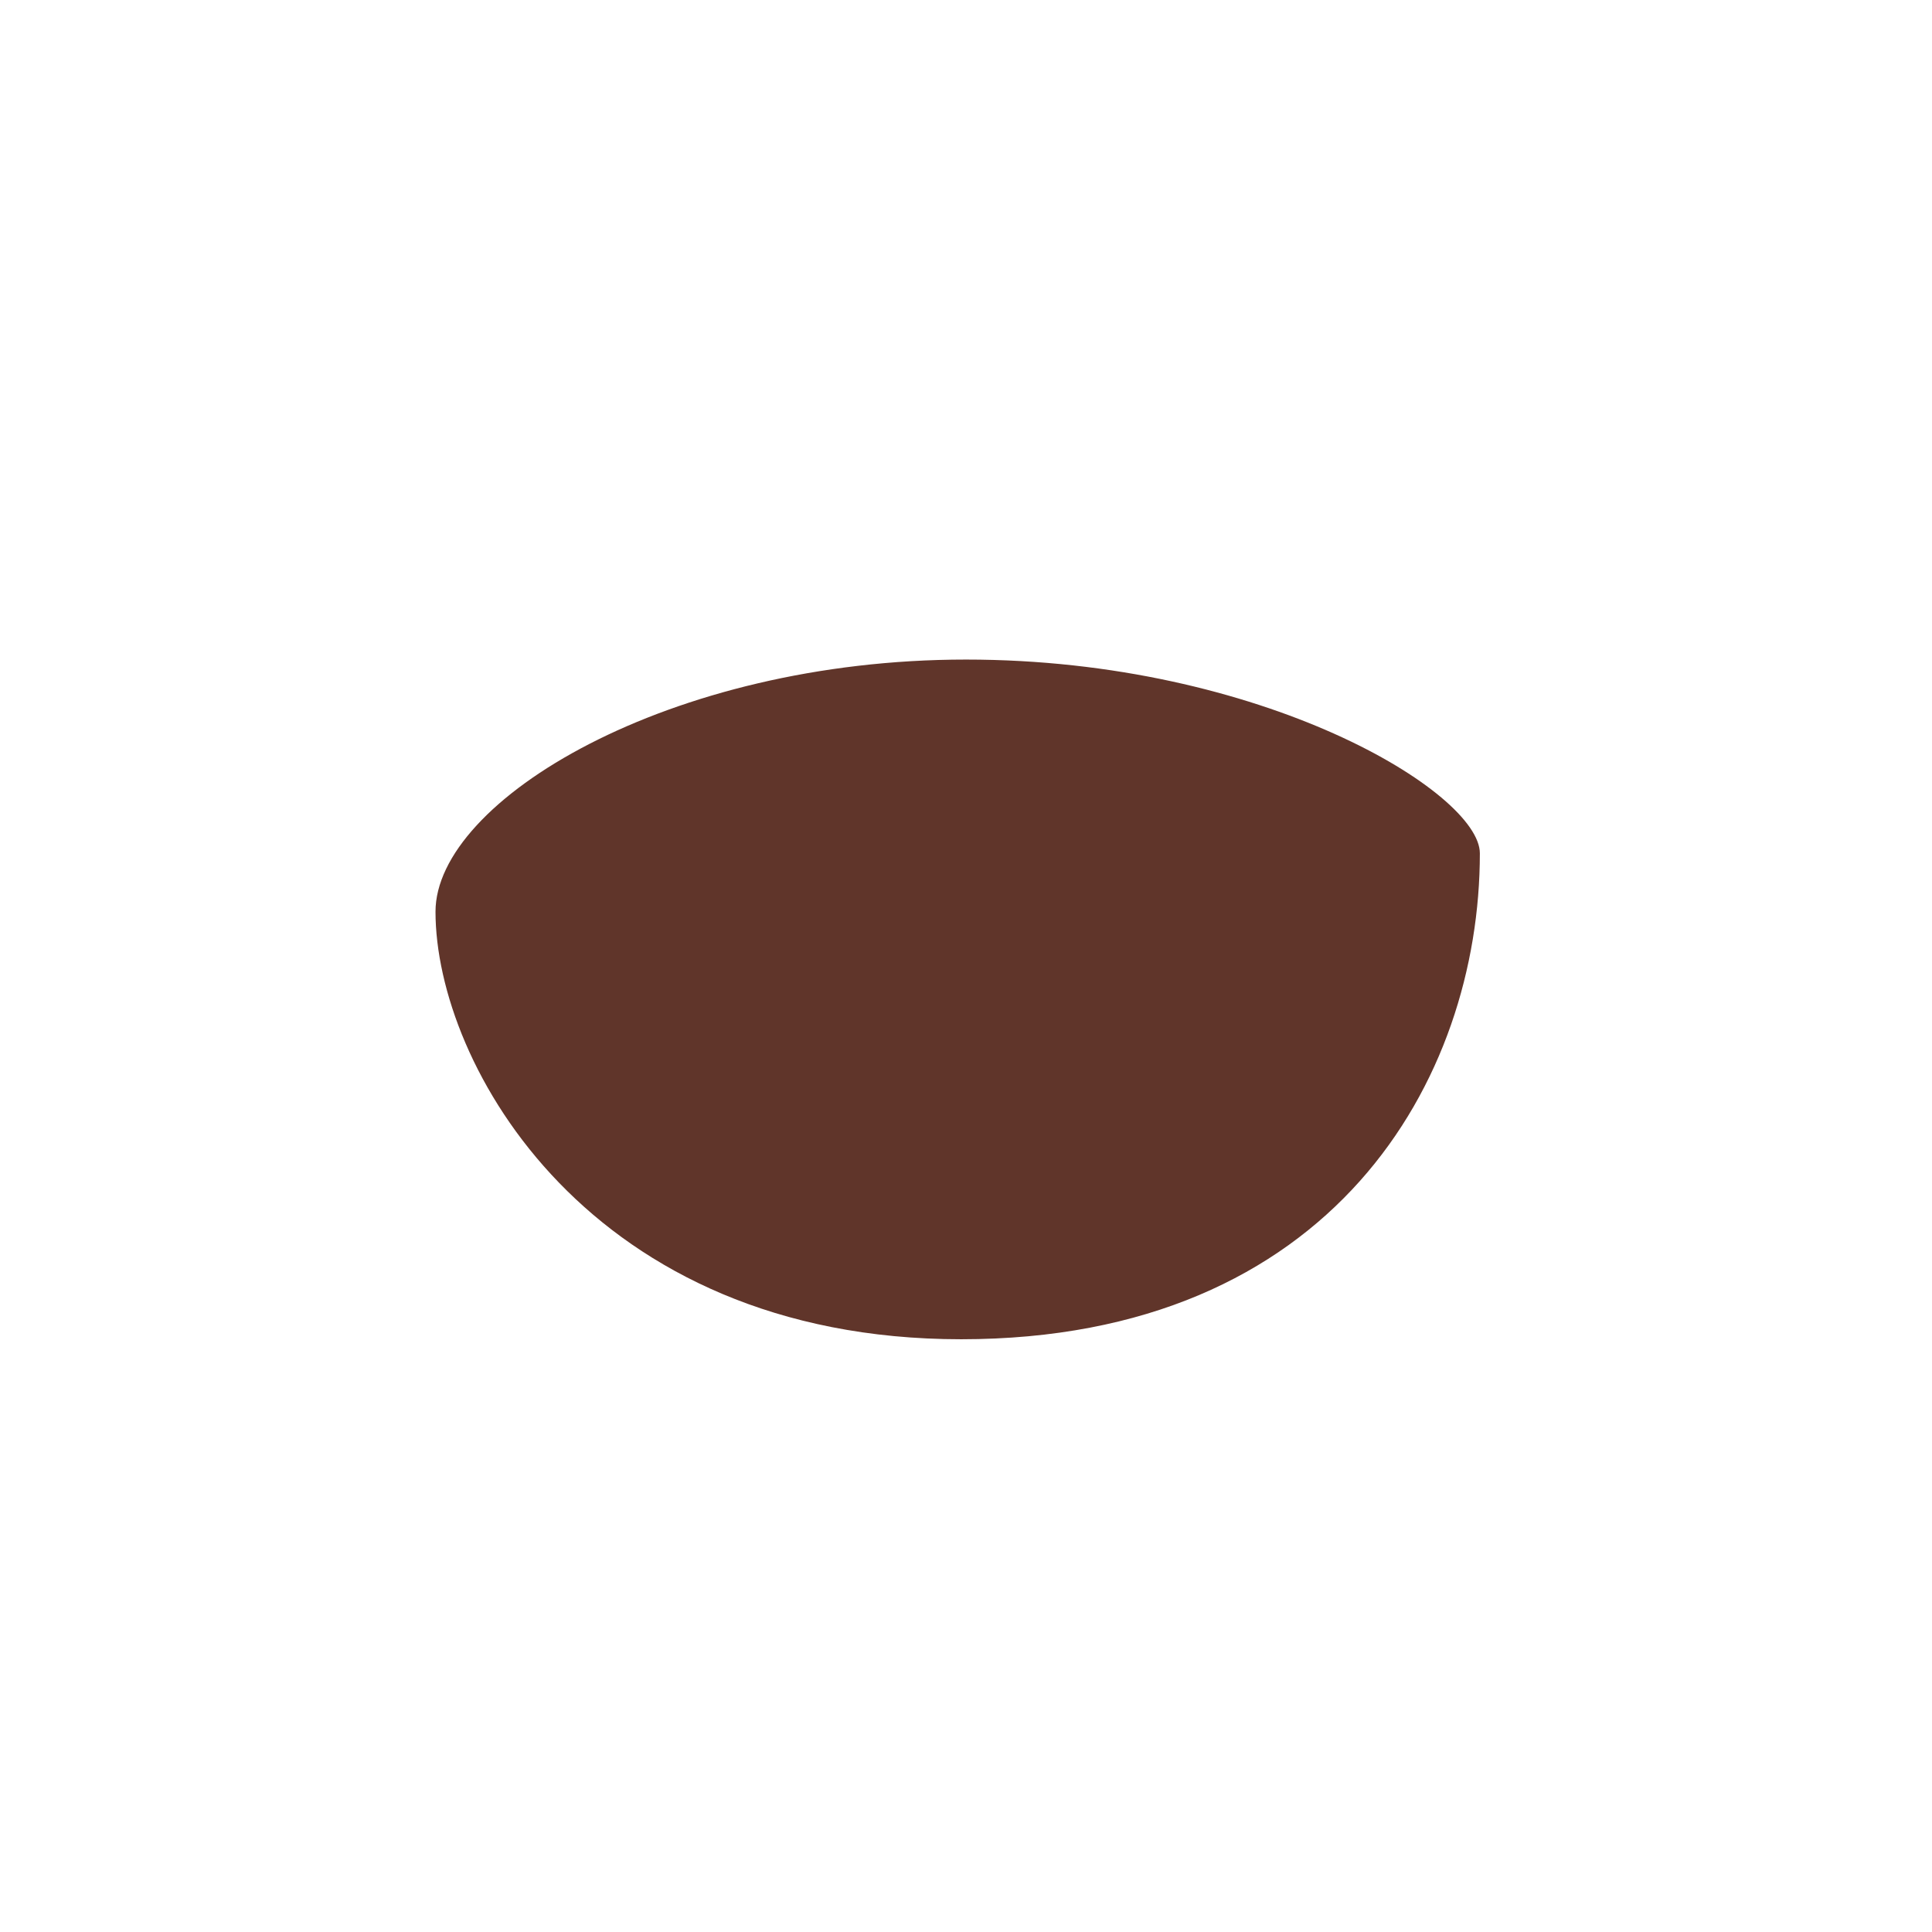 <svg xmlns="http://www.w3.org/2000/svg" viewBox="0 0 36 36">
  <path fill="#60352A" d="M8.115 16.988c0 2.848 2.876 7.967 9.795 7.967s9.665-4.837 9.665-9.055c0-1.127-4.043-3.61-9.575-3.61s-9.885 2.625-9.885 4.698z"/>
</svg>

